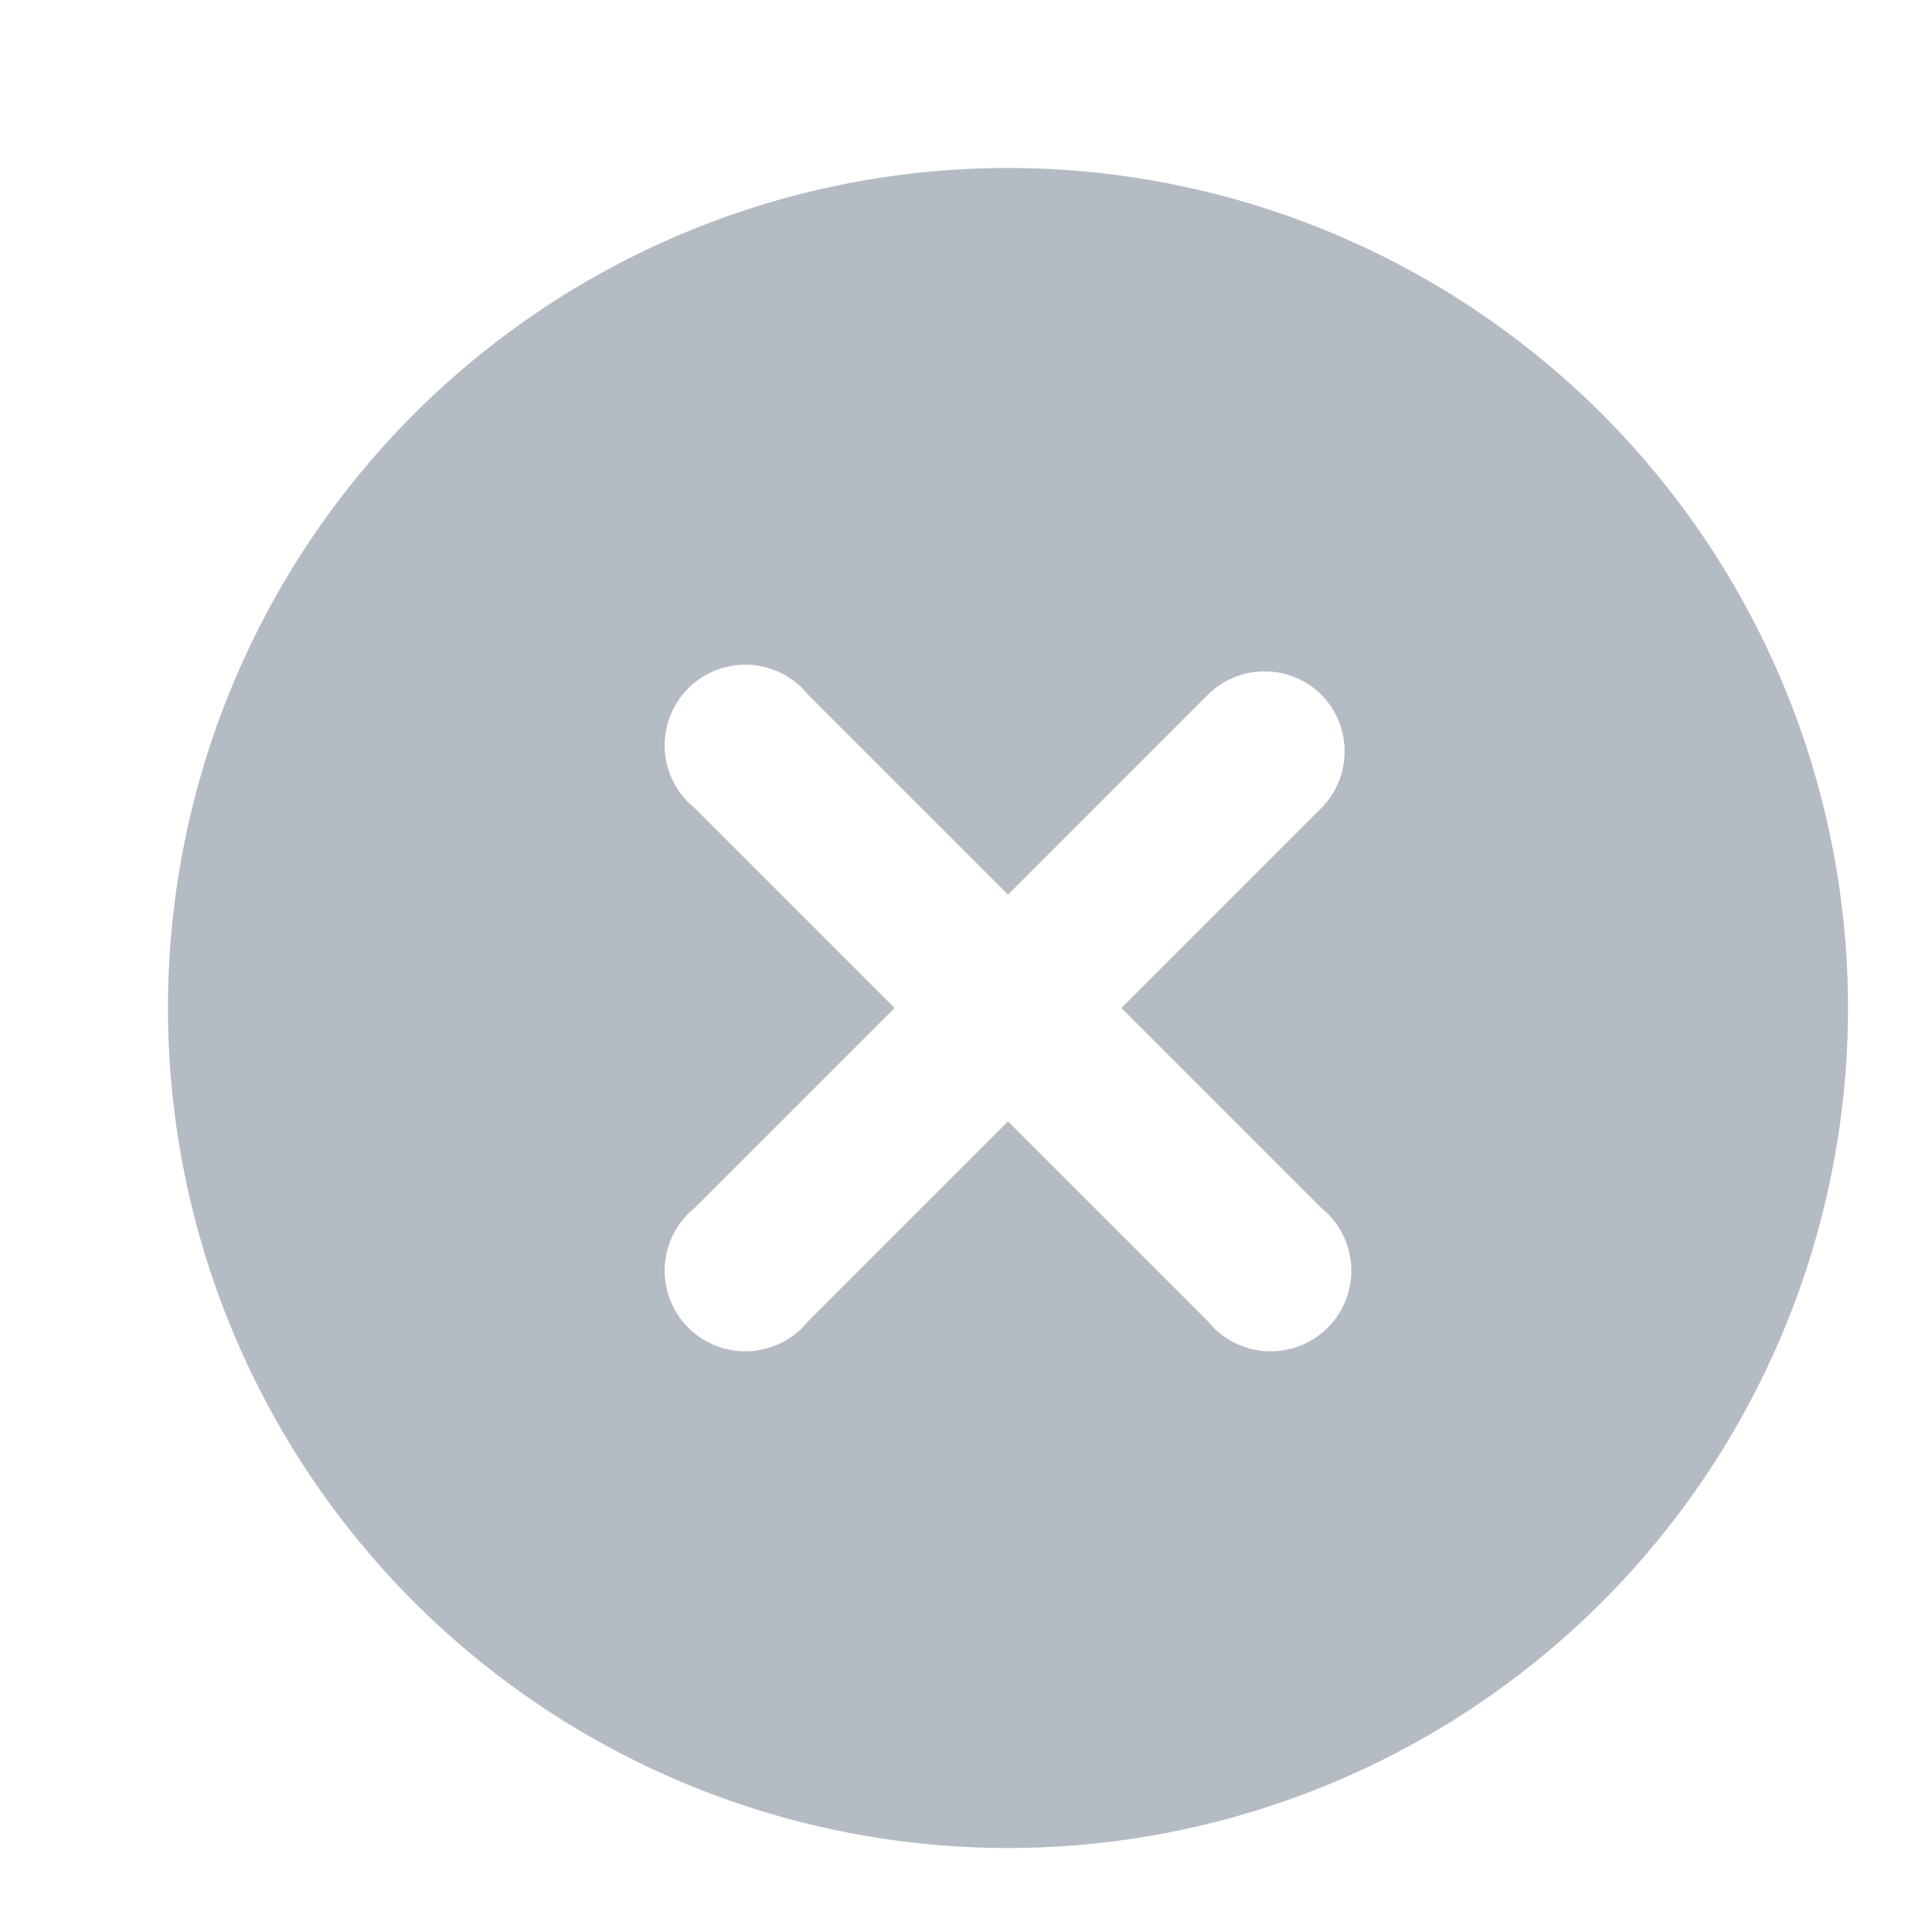<svg xmlns="http://www.w3.org/2000/svg" xmlns:xlink="http://www.w3.org/1999/xlink" width="23" height="23" viewBox="0 0 23 23"><defs><path id="7ea3a" d="M1035 686a10 10 0 1 1 0 20 10 10 0 0 1 0-20zm3.73 6.27a.96.96 0 0 0-1.35 0l-2.38 2.38-2.38-2.38a.96.96 0 1 0-1.35 1.35l2.38 2.38-2.38 2.38a.96.96 0 1 0 1.35 1.35l2.38-2.38 2.38 2.38a.96.96 0 1 0 1.35-1.35l-2.38-2.38 2.38-2.38a.96.96 0 0 0 0-1.35z"/></defs><g><g transform="translate(-1023 -684)"><use fill="#b4bbc2" xlink:href="#7ea3a"/></g></g></svg>